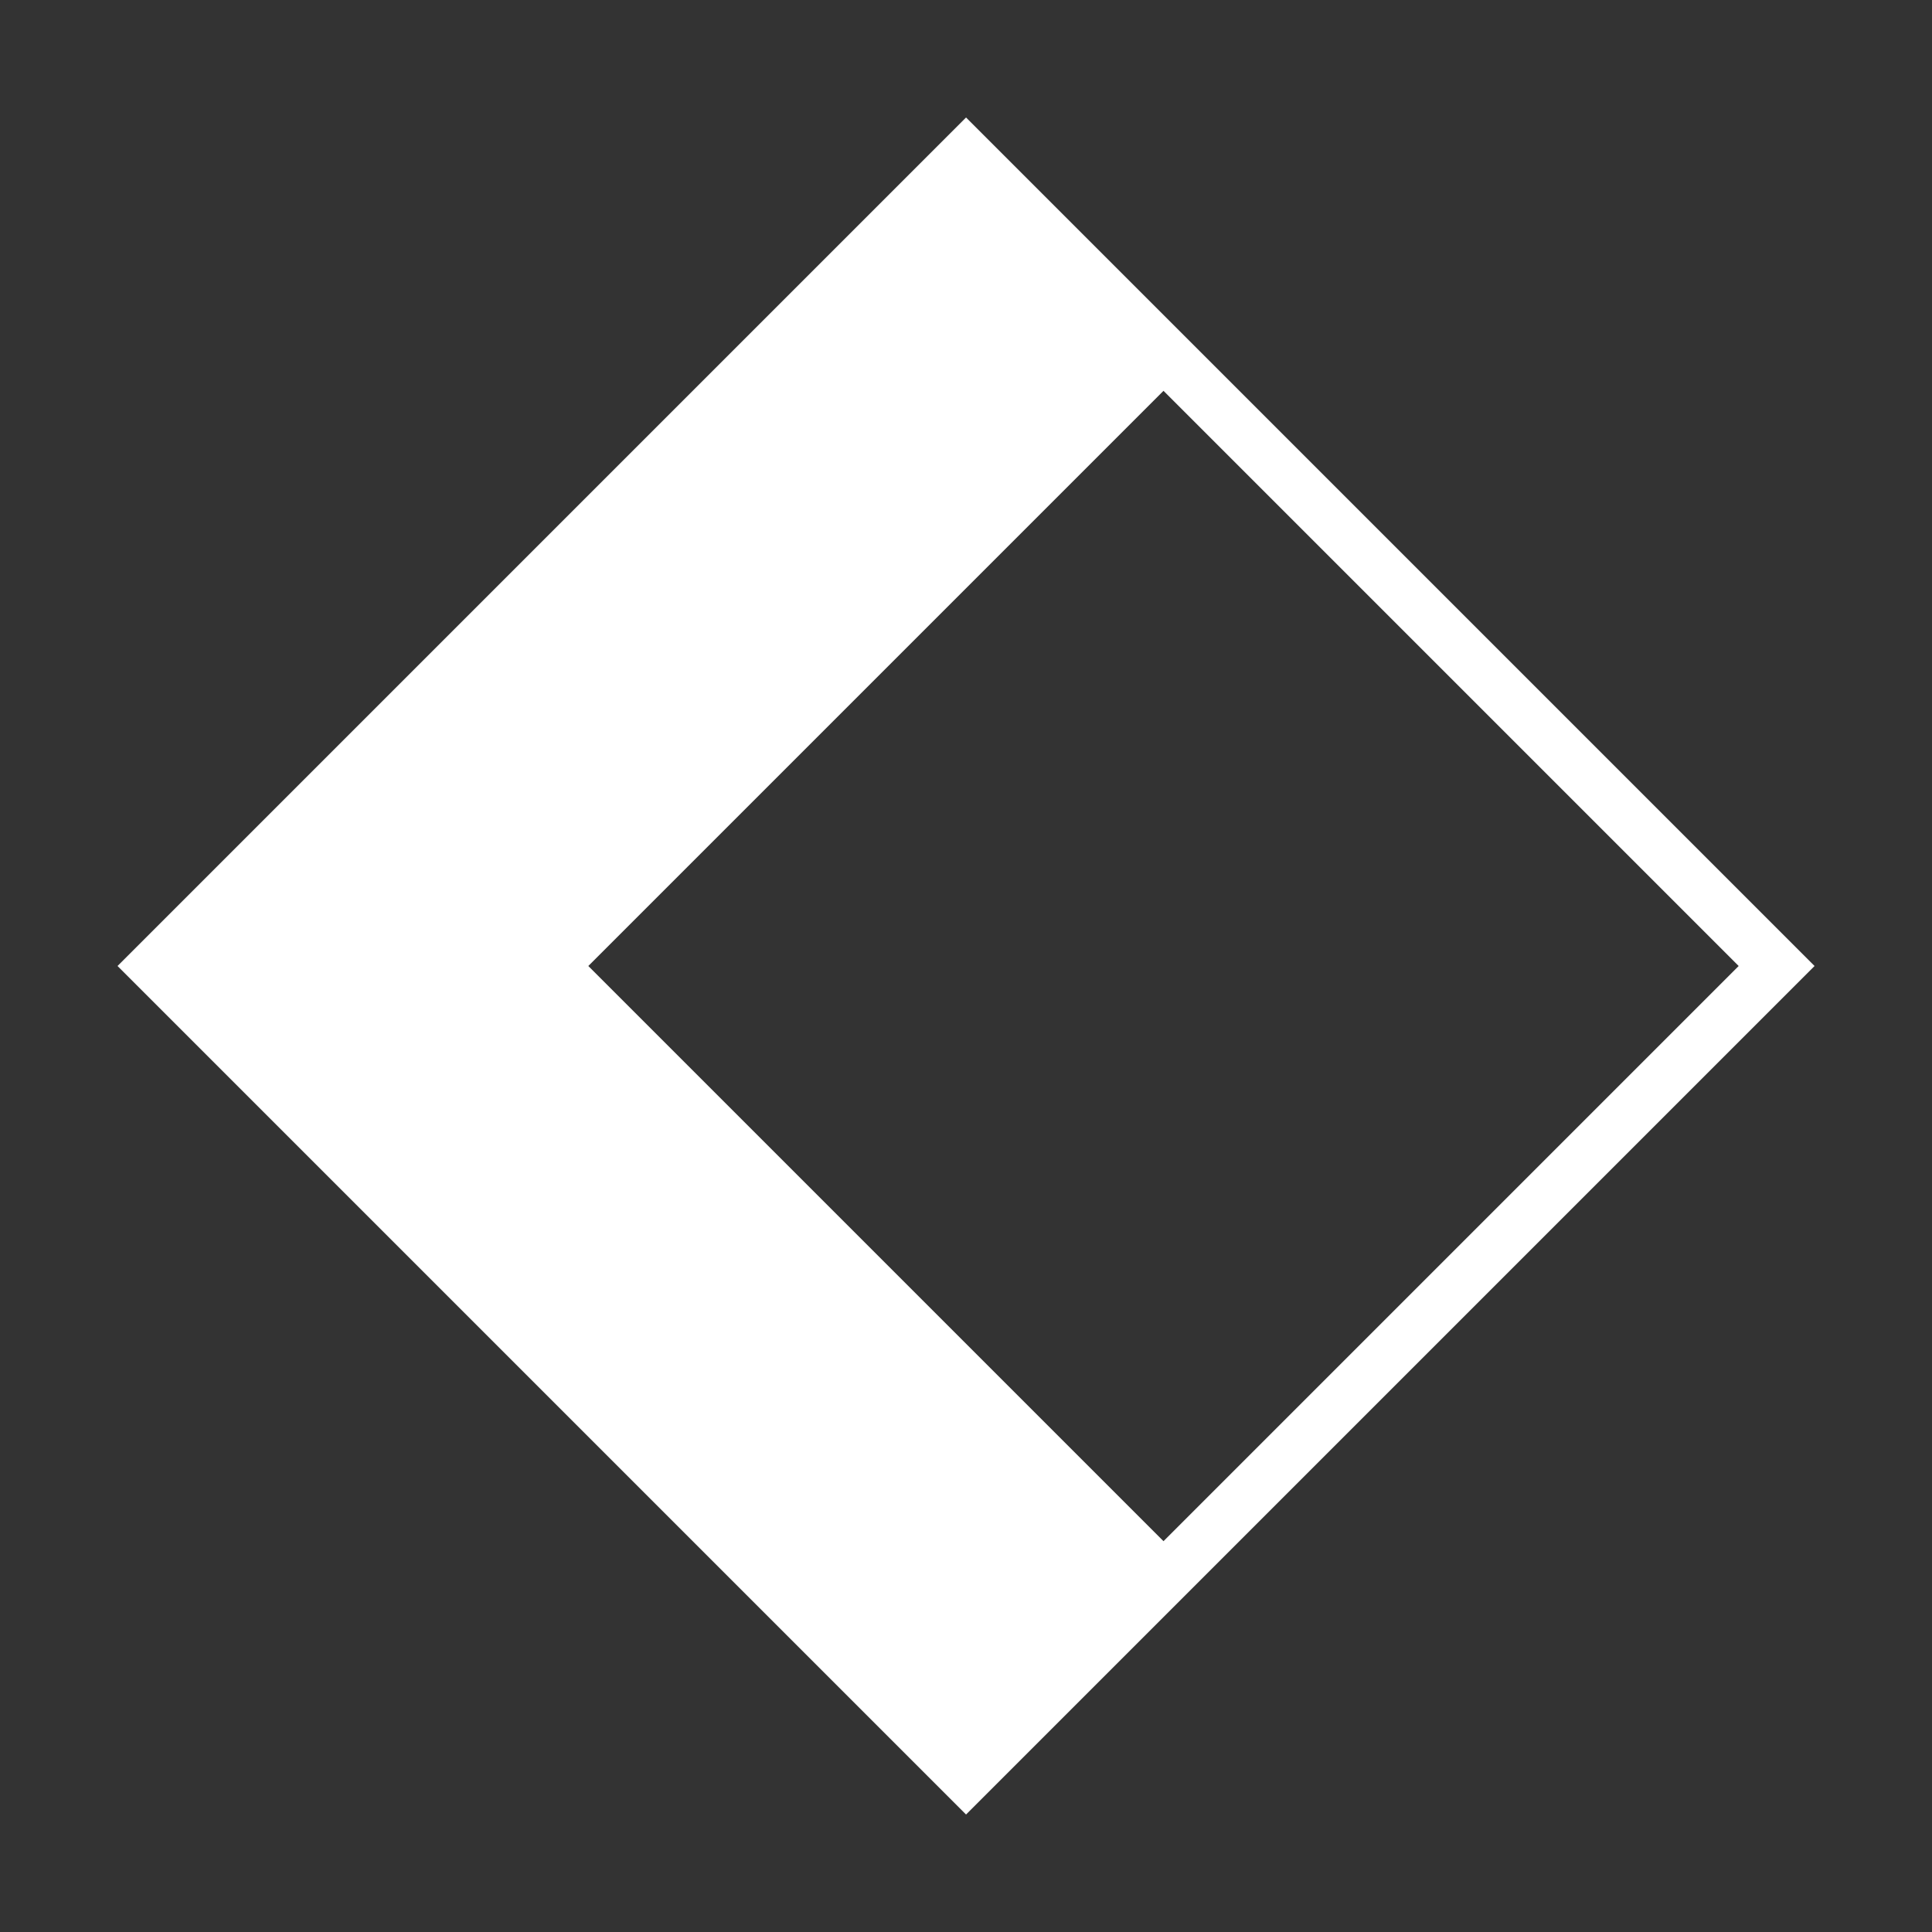 <svg id="Layer_1" data-name="Layer 1" xmlns="http://www.w3.org/2000/svg" viewBox="0 0 144 144"><rect x="0" y="0" width="144" height="144" fill="#333333" stroke="none"/><defs><style>.cls-1,.cls-2{fill:none;stroke:#fff;stroke-miterlimit:10;}.cls-1{stroke-width:4px;}.cls-2{stroke-width:21px;}</style></defs><title>Artboard 1</title><rect class="cls-1" x="29.28" y="29.28" width="85.44" height="85.44" transform="translate(-29.82 72) rotate(-45)"/><polyline class="cls-2" points="80.71 20.29 29 72 80.71 123.71"/></svg>